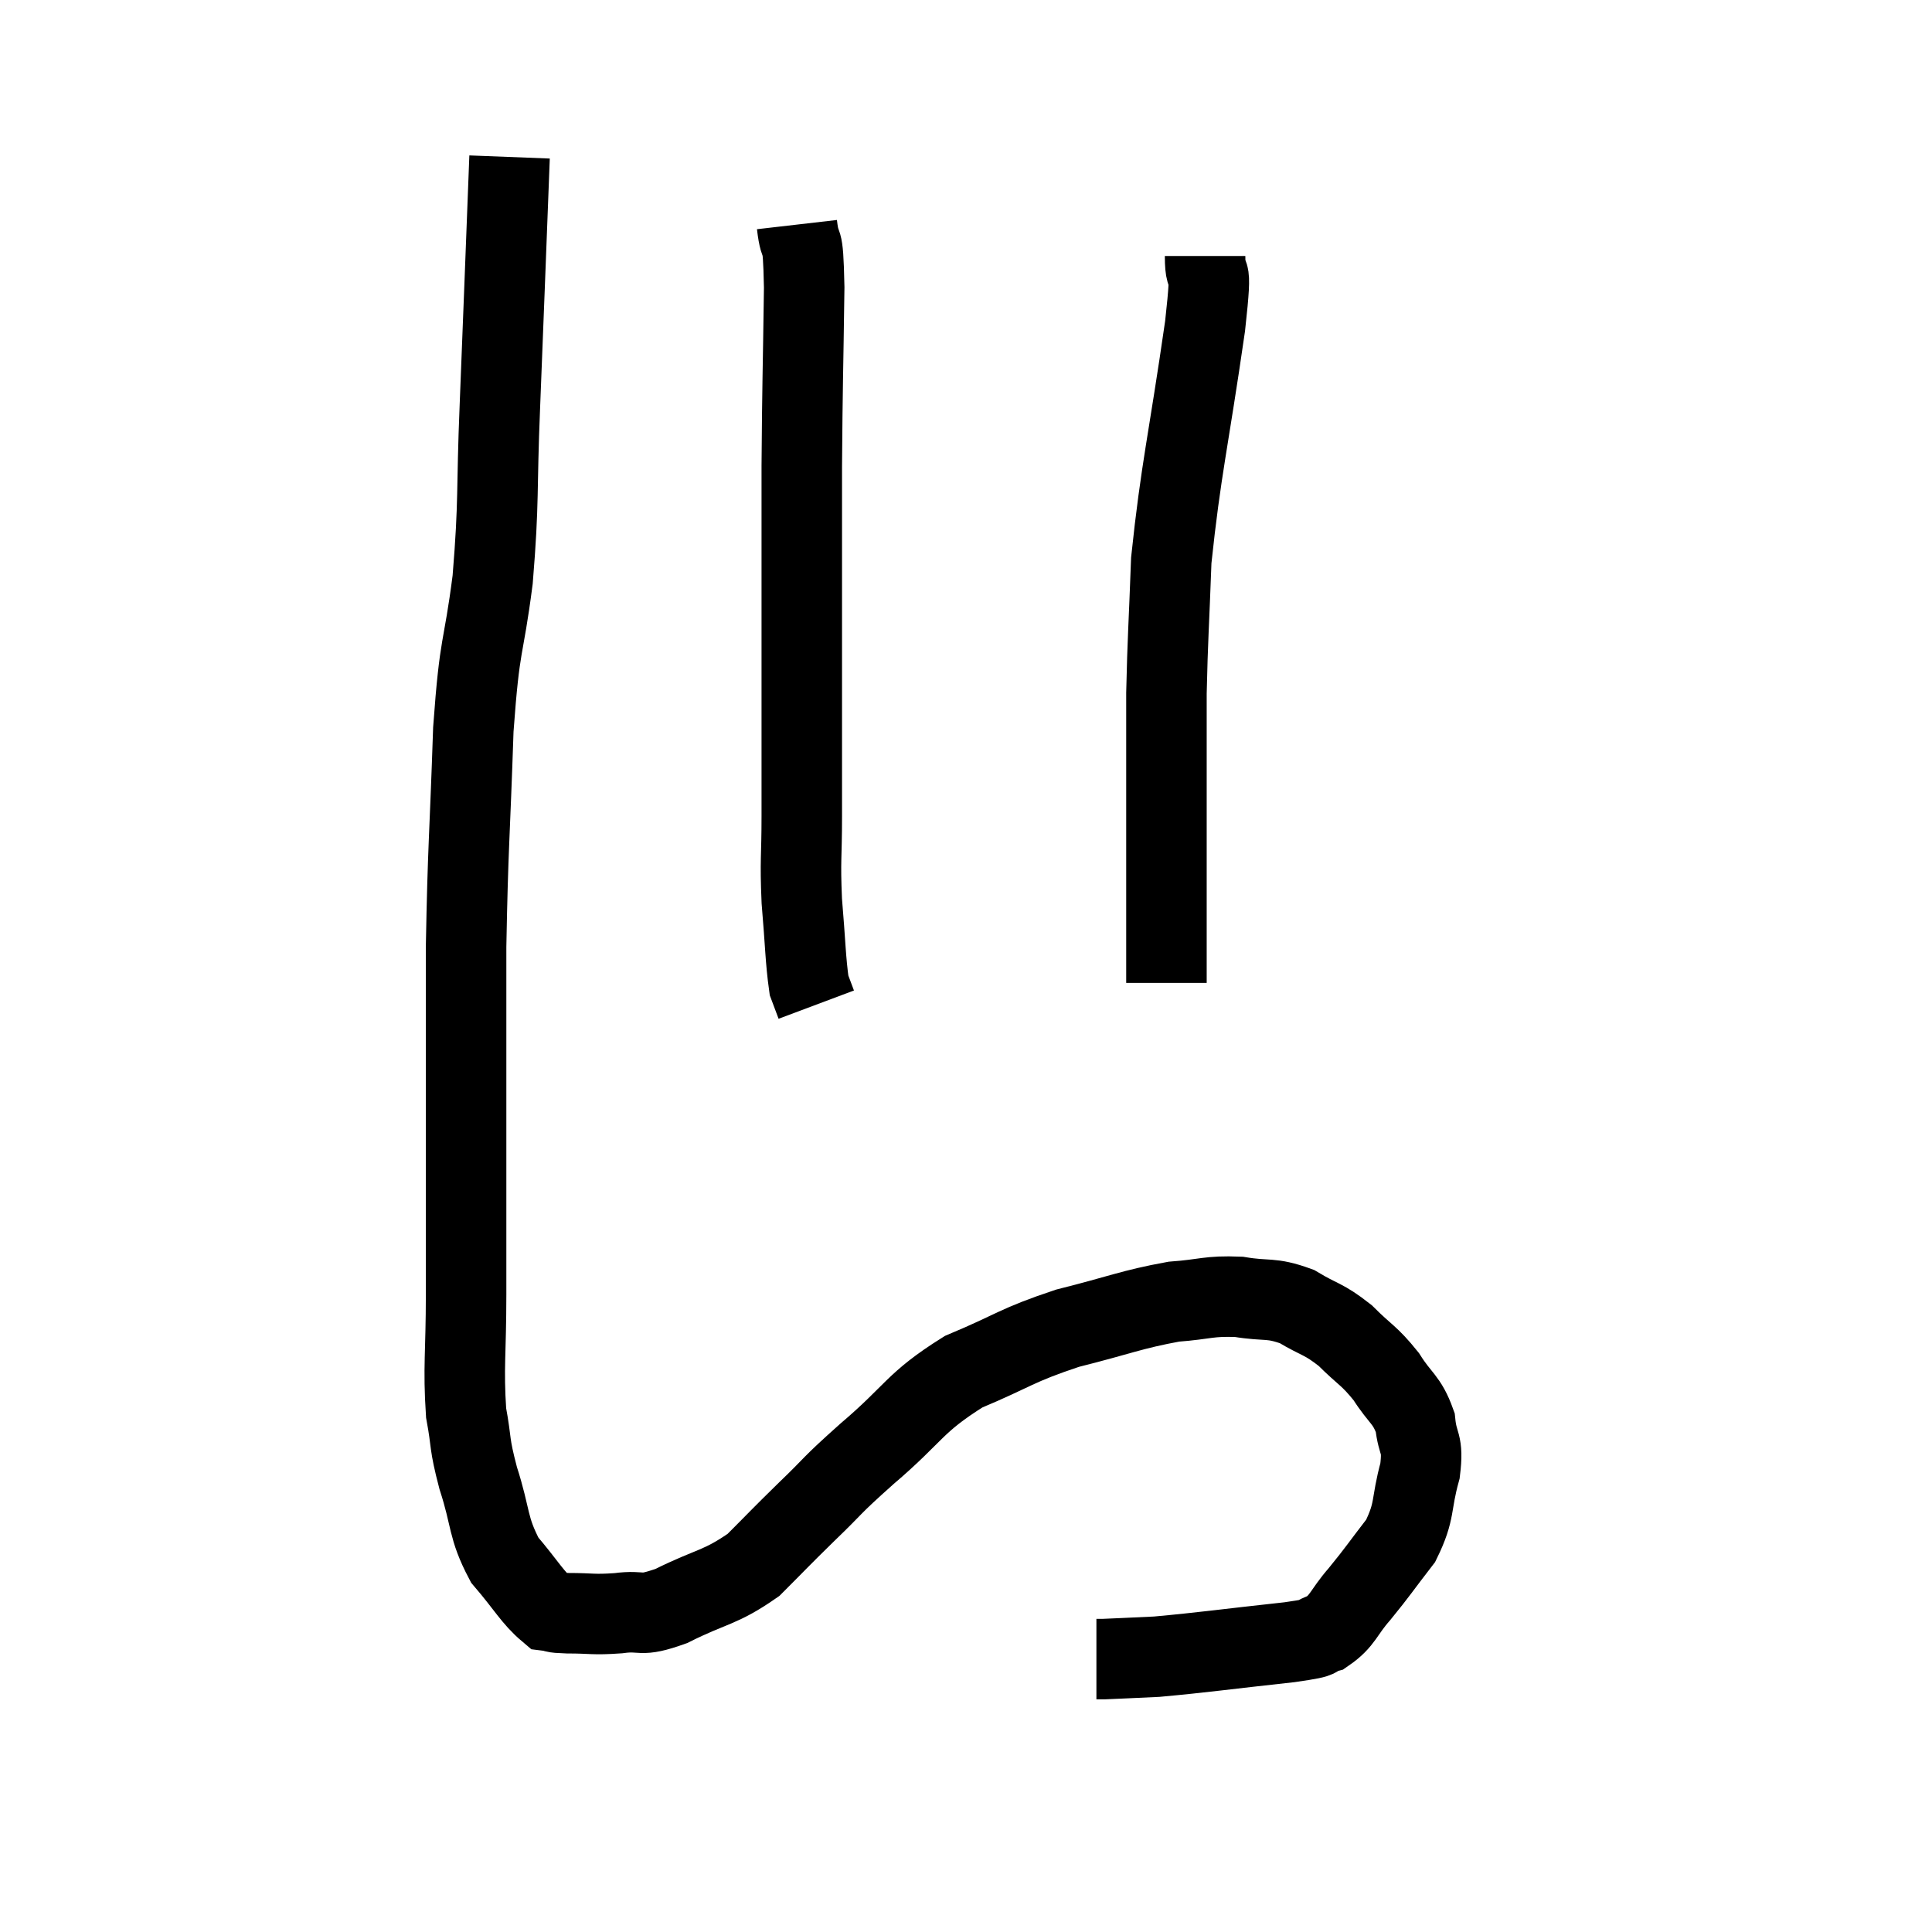 <svg width="48" height="48" viewBox="0 0 48 48" xmlns="http://www.w3.org/2000/svg"><path d="M 12.66 3.9 C 12.54 6.99, 12.525 7.455, 12.42 10.08 C 12.33 12.24, 12.405 12.39, 12.24 14.4 C 12 16.26, 11.925 15.84, 11.76 18.12 C 11.67 20.82, 11.625 21.015, 11.58 23.52 C 11.58 25.83, 11.58 25.98, 11.58 28.14 C 11.58 30.15, 11.58 30.42, 11.58 32.16 C 11.58 33.63, 11.505 33.96, 11.58 35.1 C 11.73 35.91, 11.64 35.805, 11.88 36.72 C 12.21 37.74, 12.105 37.935, 12.54 38.76 C 13.08 39.39, 13.23 39.69, 13.62 40.02 C 13.86 40.05, 13.665 40.065, 14.1 40.08 C 14.73 40.08, 14.715 40.125, 15.36 40.08 C 16.02 39.99, 15.84 40.2, 16.68 39.9 C 17.7 39.39, 17.88 39.465, 18.72 38.88 C 19.38 38.22, 19.335 38.25, 20.04 37.56 C 20.79 36.84, 20.565 36.99, 21.54 36.12 C 22.74 35.1, 22.695 34.86, 23.94 34.08 C 25.23 33.54, 25.215 33.435, 26.52 33 C 27.84 32.67, 28.095 32.535, 29.16 32.34 C 29.97 32.28, 30.015 32.19, 30.78 32.22 C 31.5 32.34, 31.56 32.22, 32.22 32.46 C 32.82 32.82, 32.865 32.745, 33.42 33.18 C 33.93 33.69, 34.005 33.66, 34.44 34.2 C 34.8 34.77, 34.95 34.755, 35.16 35.34 C 35.22 35.94, 35.37 35.805, 35.28 36.54 C 35.04 37.41, 35.175 37.515, 34.8 38.28 C 34.29 38.94, 34.245 39.03, 33.78 39.6 C 33.36 40.08, 33.375 40.26, 32.94 40.56 C 32.49 40.68, 33.09 40.65, 32.04 40.8 C 30.39 40.98, 29.895 41.055, 28.74 41.16 C 28.08 41.19, 27.795 41.205, 27.42 41.22 C 27.33 41.22, 27.285 41.22, 27.24 41.22 L 27.24 41.22" fill="none" stroke="black" stroke-width="2"></path><path d="M 19.8 5.58 C 19.89 6.36, 19.95 5.64, 19.98 7.14 C 19.95 9.36, 19.935 9.51, 19.92 11.58 C 19.92 13.5, 19.92 13.785, 19.92 15.42 C 19.92 16.77, 19.92 16.905, 19.92 18.12 C 19.92 19.2, 19.92 19.215, 19.92 20.28 C 19.92 21.33, 19.875 21.33, 19.92 22.38 C 20.01 23.43, 20.01 23.835, 20.1 24.48 L 20.28 24.96" fill="none" stroke="black" stroke-width="2"></path><path d="M 29.94 6.36 C 29.94 7.23, 30.15 6.21, 29.94 8.1 C 29.52 11.01, 29.34 11.64, 29.1 13.92 C 29.04 15.57, 29.01 15.855, 28.98 17.22 C 28.98 18.3, 28.98 18.225, 28.98 19.38 C 28.98 20.61, 28.98 20.76, 28.98 21.84 C 28.98 22.77, 28.98 23.055, 28.98 23.7 C 28.98 24.06, 28.98 24.24, 28.98 24.42 L 28.98 24.42" fill="none" stroke="black" stroke-width="2"></path></svg>